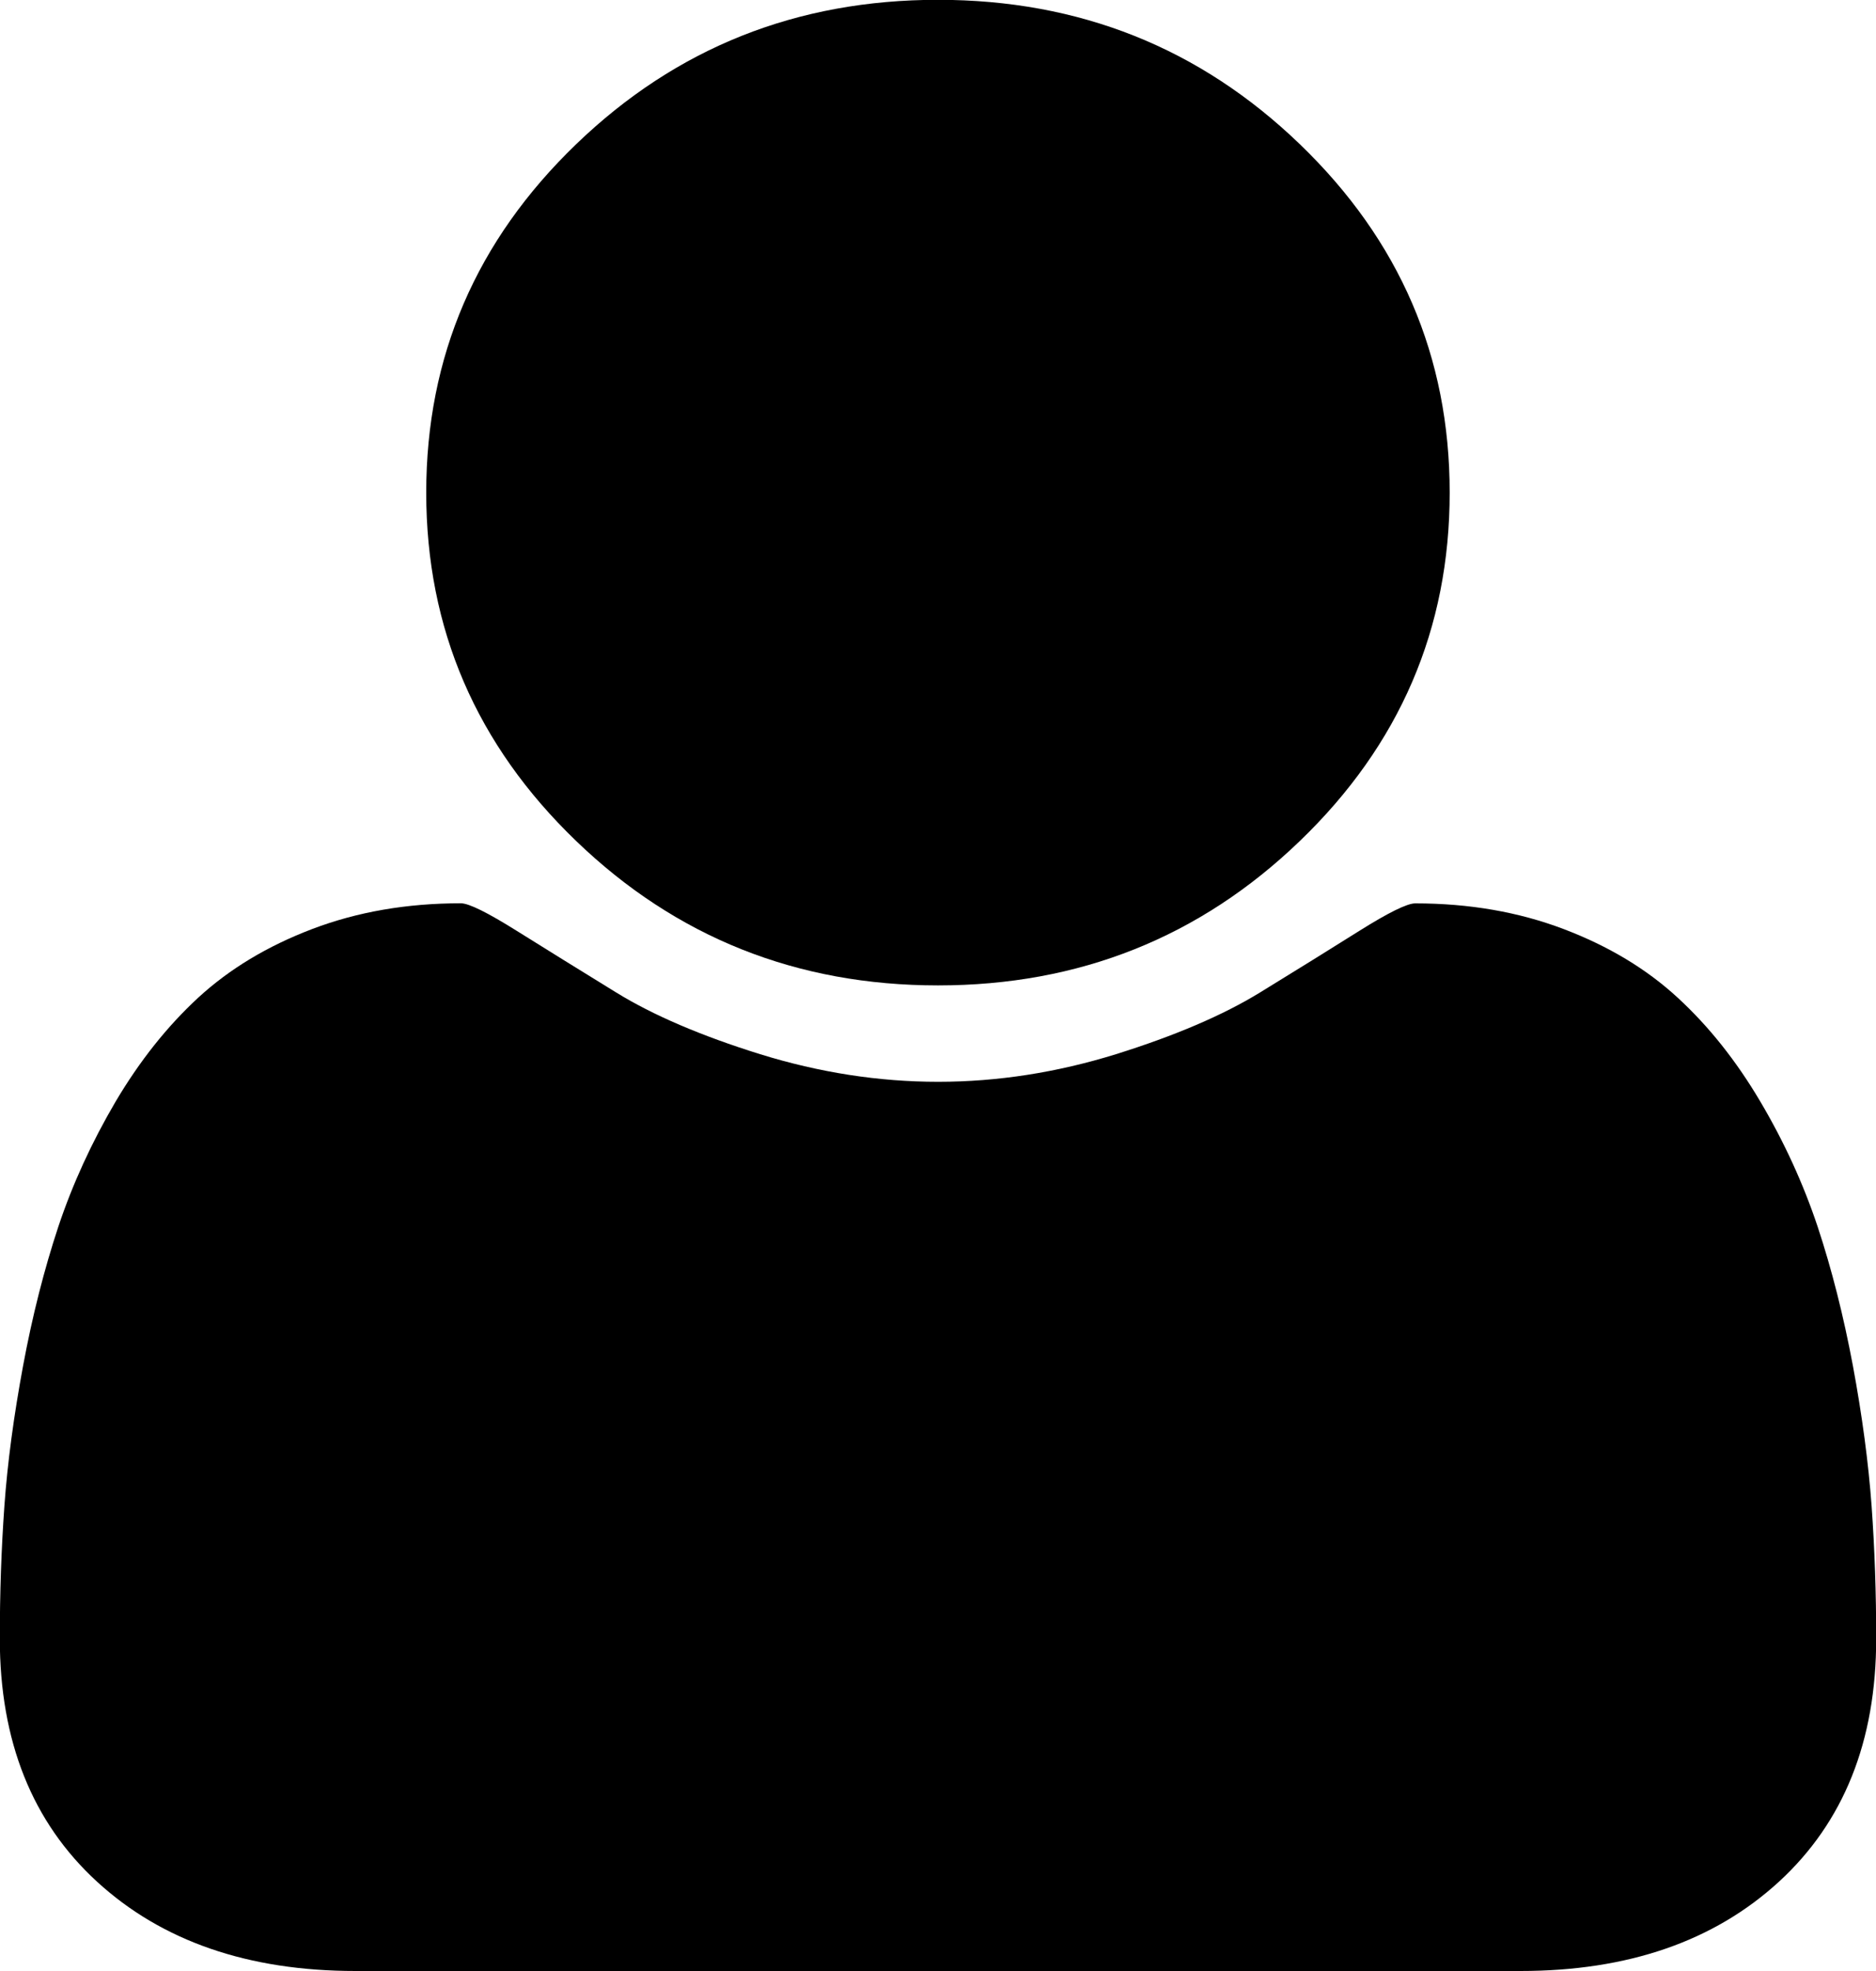 <?xml version="1.0" encoding="utf-8"?>
<!-- Generator: Adobe Illustrator 16.0.0, SVG Export Plug-In . SVG Version: 6.00 Build 0)  -->
<!DOCTYPE svg PUBLIC "-//W3C//DTD SVG 1.1//EN" "http://www.w3.org/Graphics/SVG/1.1/DTD/svg11.dtd">
<svg version="1.1" id="Layer_1" xmlns="http://www.w3.org/2000/svg" xmlns:xlink="http://www.w3.org/1999/xlink" x="0px" y="0px"
	 width="20px" height="21px" viewBox="0 0 20 21" enable-background="new 0 0 20 21" xml:space="preserve">
<path d="M10,10.499c1.506,0,2.792-0.513,3.857-1.538c1.066-1.025,1.598-2.263,1.598-3.712
	c0-1.45-0.532-2.687-1.598-3.713C12.792,0.51,11.506-0.002,10-0.002S7.208,0.51,6.143,1.536C5.077,2.562,4.544,3.799,4.544,5.249
	c0,1.449,0.533,2.687,1.599,3.712C7.208,9.986,8.494,10.499,10,10.499z"/>
<path d="M19.953,16.044c-0.034-0.461-0.1-0.958-0.199-1.491c-0.1-0.533-0.225-1.027-0.376-1.483
	c-0.152-0.455-0.355-0.9-0.611-1.333c-0.256-0.433-0.549-0.802-0.881-1.107c-0.332-0.306-0.736-0.549-1.215-0.731
	c-0.479-0.182-1.006-0.274-1.584-0.274c-0.085,0-0.285,0.098-0.597,0.294s-0.665,0.415-1.058,0.656s-0.905,0.46-1.535,0.657
	c-0.629,0.195-1.262,0.294-1.896,0.294s-1.267-0.099-1.897-0.294c-0.629-0.196-1.141-0.415-1.534-0.657s-0.746-0.46-1.059-0.656
	S4.999,9.624,4.913,9.624c-0.578,0-1.105,0.092-1.584,0.274c-0.479,0.182-0.883,0.426-1.215,0.731
	c-0.332,0.306-0.625,0.675-0.881,1.107c-0.255,0.434-0.459,0.878-0.611,1.333c-0.151,0.456-0.277,0.95-0.376,1.483
	s-0.166,1.03-0.199,1.491c-0.033,0.46-0.049,0.932-0.049,1.415c0,1.094,0.346,1.958,1.037,2.591c0.691,0.633,1.61,0.951,2.756,0.951
	h12.418c1.146,0,2.064-0.317,2.756-0.951c0.691-0.634,1.037-1.497,1.037-2.591C20.002,16.976,19.986,16.504,19.953,16.044z"/>
</svg>
